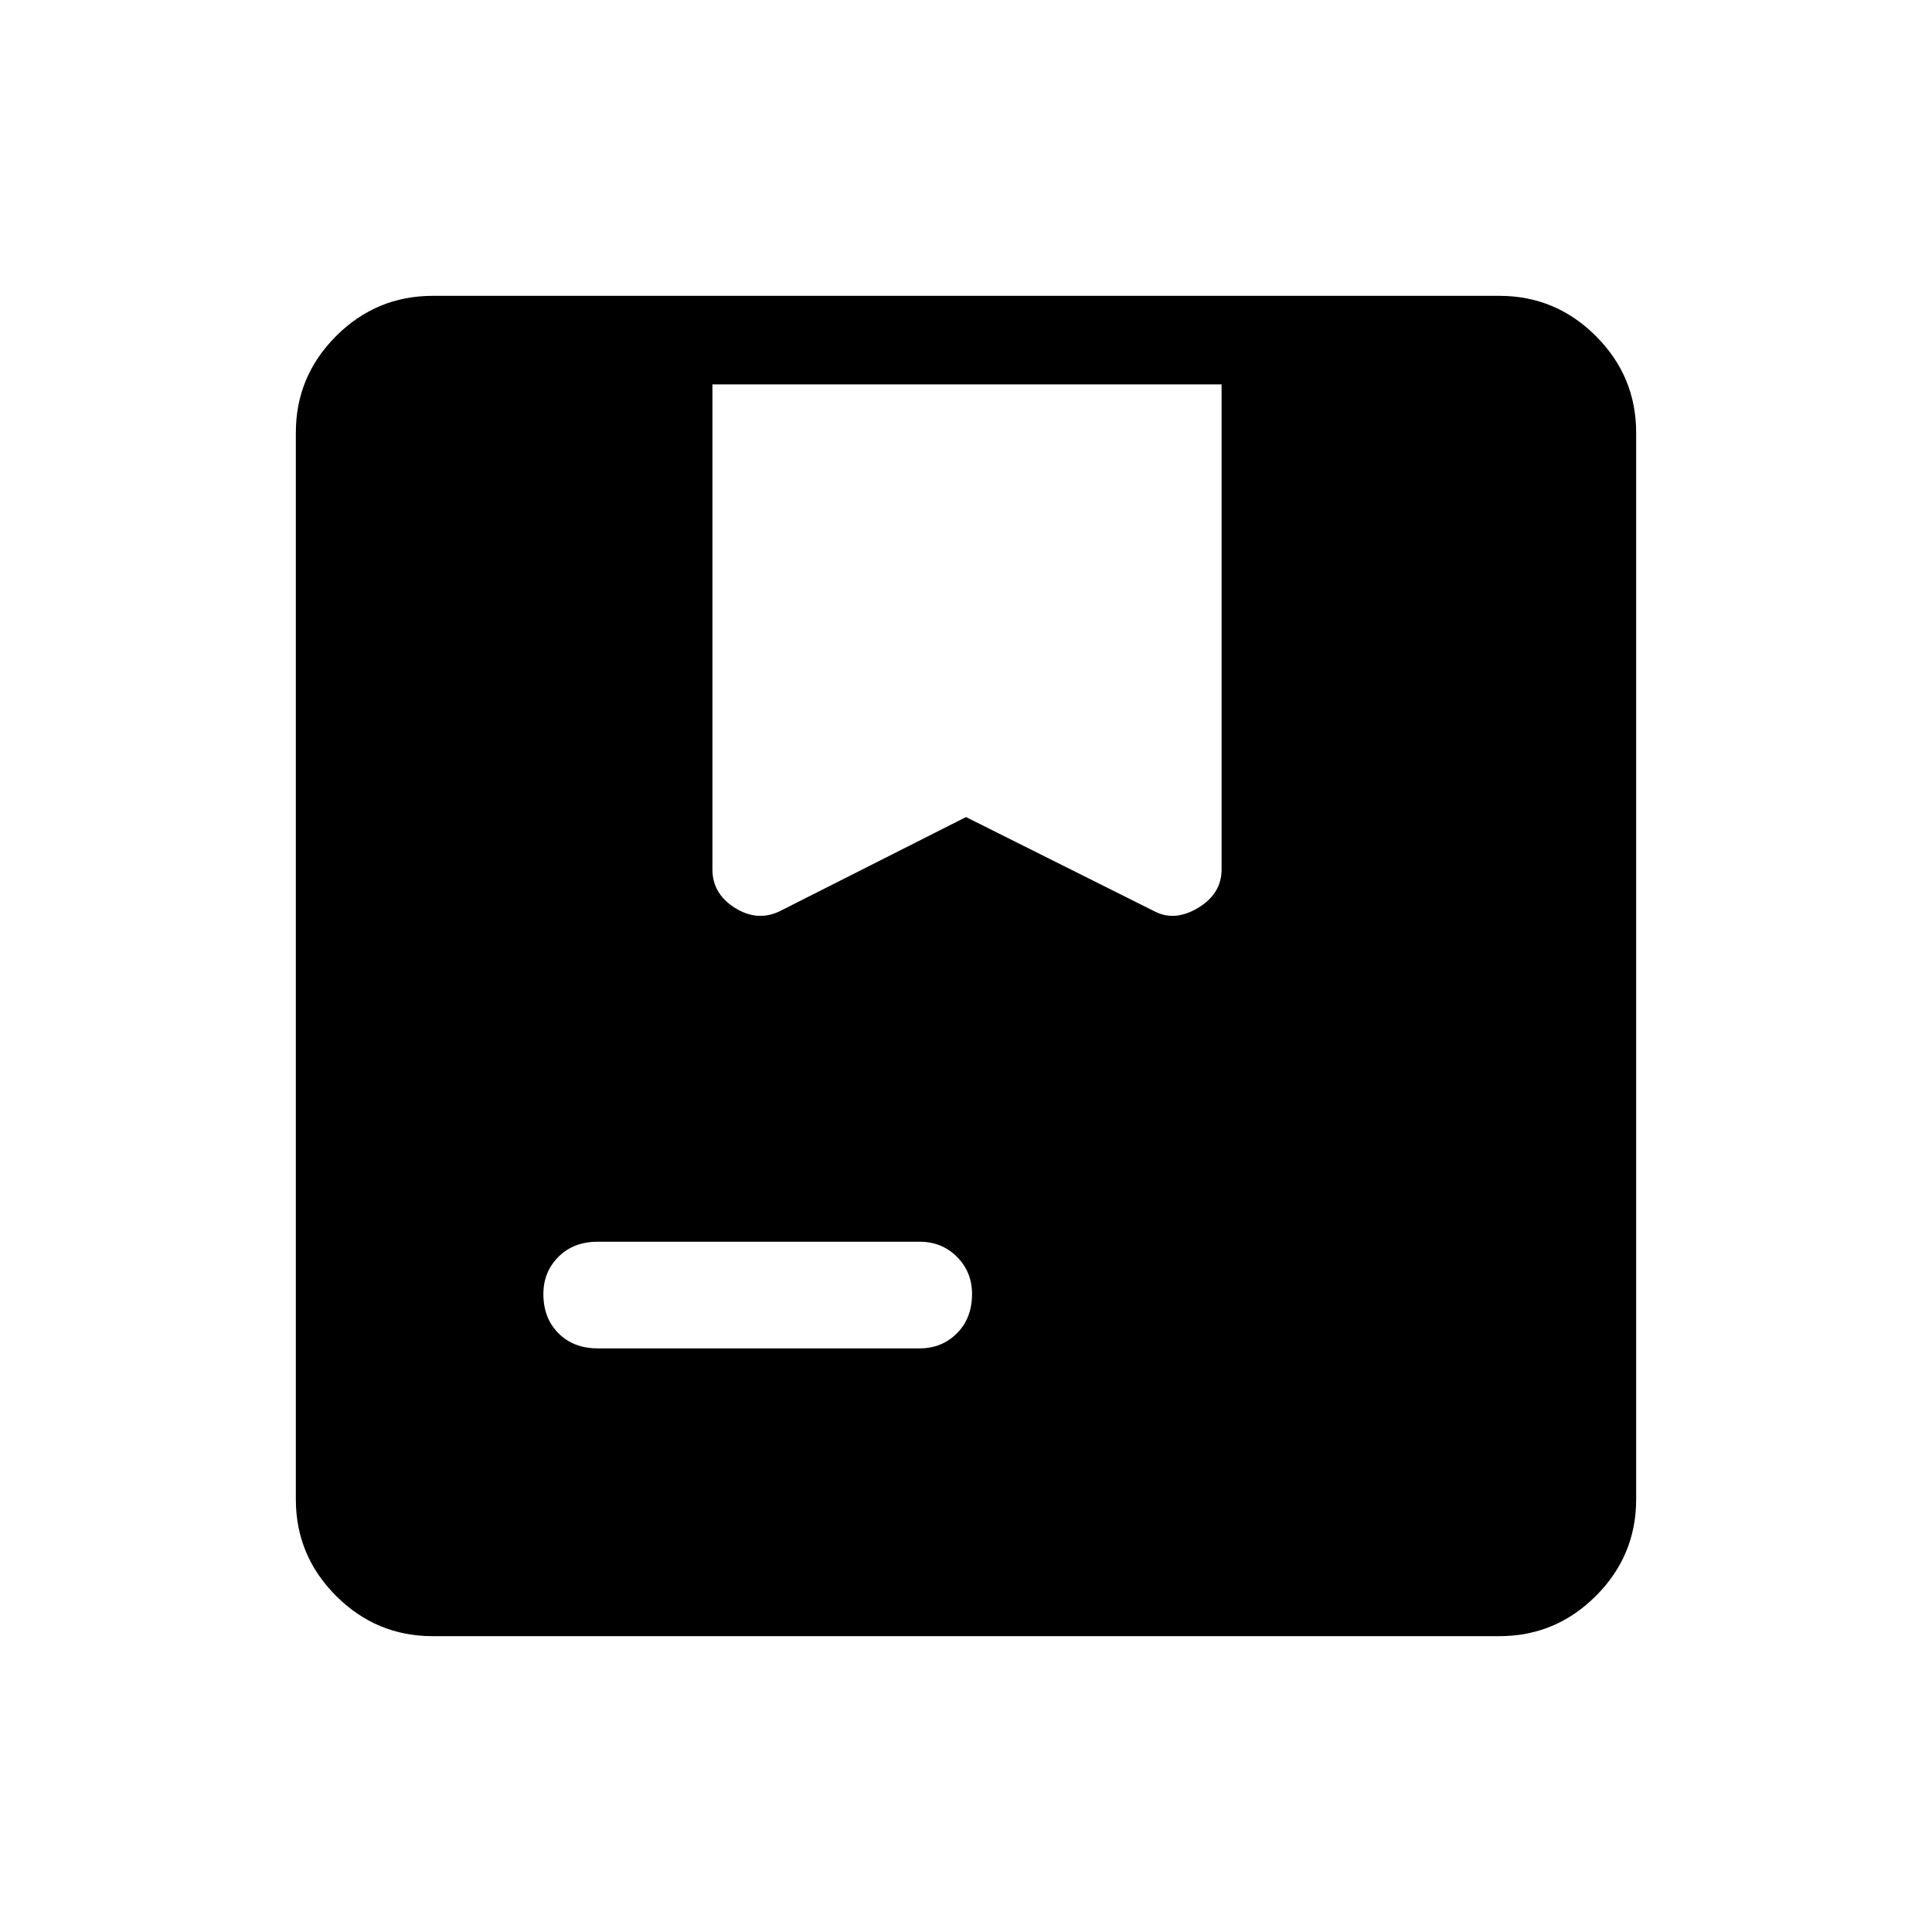<svg xmlns="http://www.w3.org/2000/svg" height="48" width="48"><path d="M10.75 40.65q-1.4 0-2.4-1t-1-2.4v-26.5q0-1.4 1-2.4t2.4-1h26.5q1.4 0 2.4 1t1 2.4v26.5q0 1.4-1 2.4t-2.4 1Zm8.6-18L24 20.3l4.7 2.35q.5.25 1.075-.1t.575-.95V9.55H17.7V21.6q0 .6.55.95t1.1.1Zm-4.5 10.85h8q.55 0 .925-.375t.375-.975q0-.55-.375-.925t-.925-.375h-8q-.6 0-.975.375t-.375.925q0 .6.375.975t.975.375Z"/></svg>